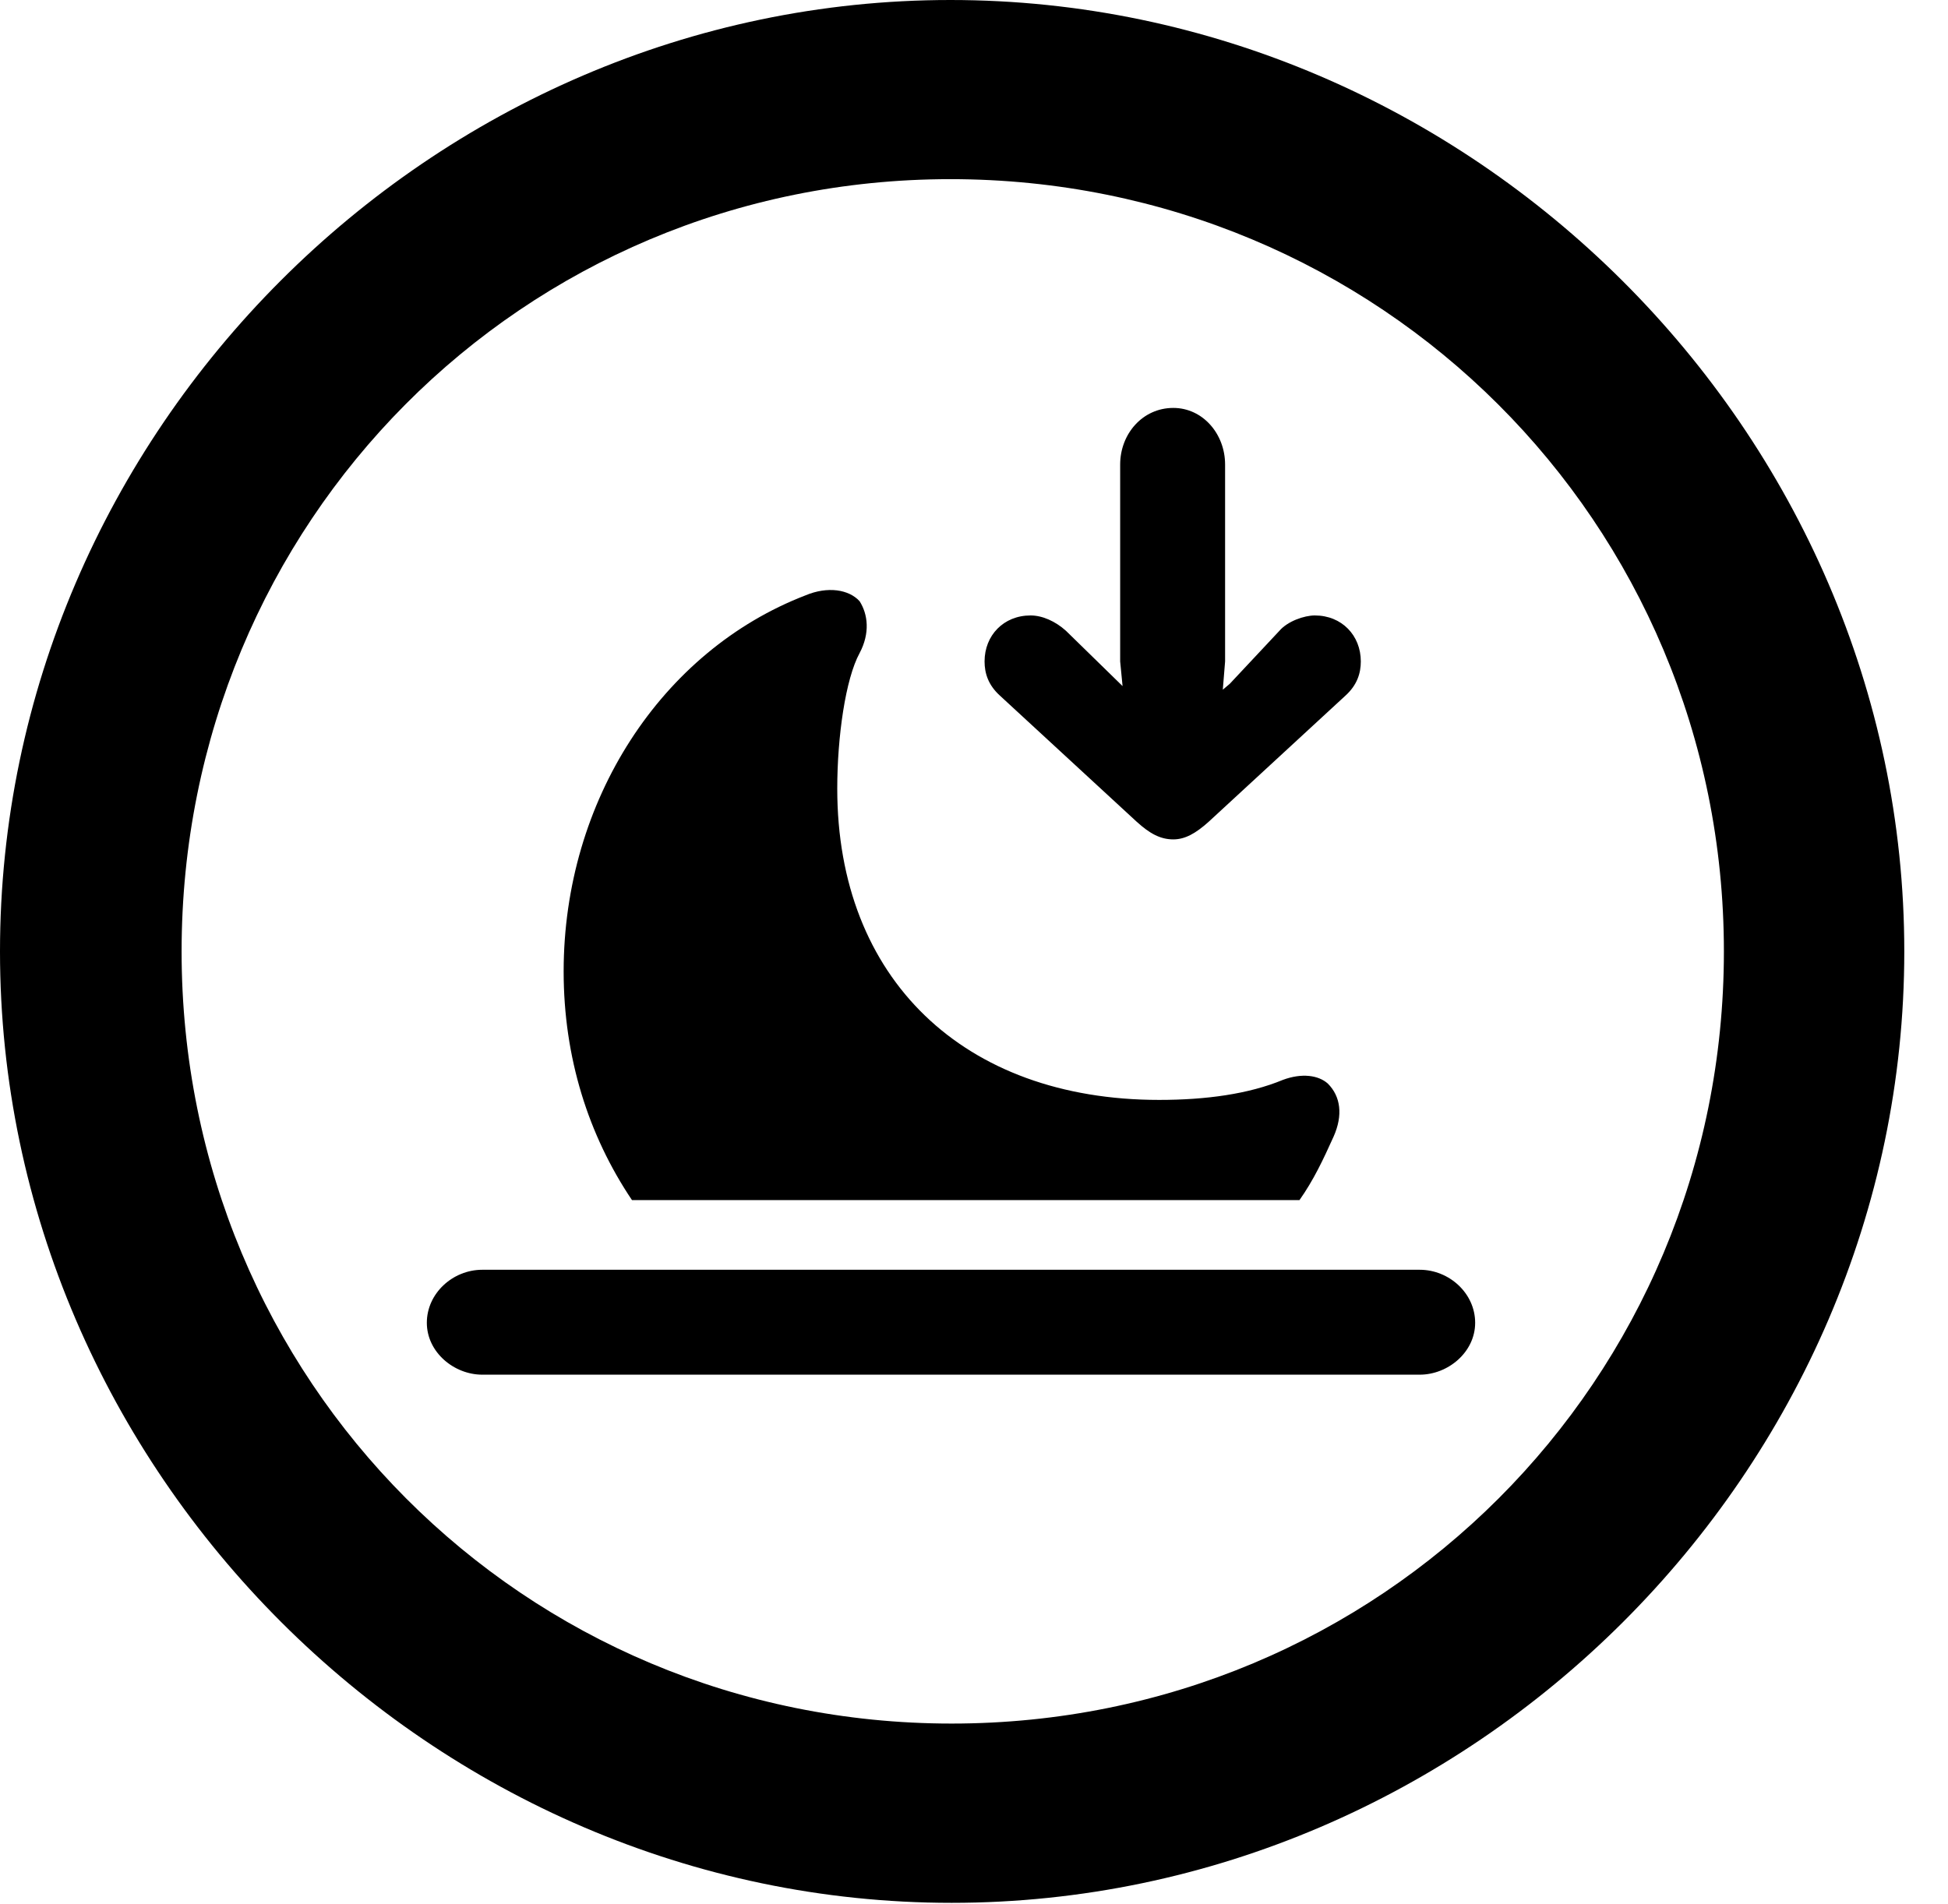 <svg version="1.1" xmlns="http://www.w3.org/2000/svg" xmlns:xlink="http://www.w3.org/1999/xlink" width="16.133" height="15.771" viewBox="0 0 16.133 15.771">
 <g>
  <rect height="15.771" opacity="0" width="16.133" x="0" y="0"/>
  <path d="M7.881 15.762C12.188 15.762 15.771 12.188 15.771 7.881C15.771 3.574 12.178 0 7.871 0C3.574 0 0 3.574 0 7.881C0 12.188 3.584 15.762 7.881 15.762ZM7.881 14.277C4.336 14.277 1.504 11.435 1.504 7.881C1.504 4.326 4.326 1.484 7.871 1.484C11.426 1.484 14.277 4.326 14.277 7.881C14.277 11.435 11.435 14.277 7.881 14.277Z" fill="currentColor"/>
  <path d="M9.717 3.379C9.463 3.379 9.277 3.594 9.277 3.848L9.277 5.479L9.297 5.684L9.307 5.693L8.828 5.225C8.74 5.146 8.633 5.098 8.535 5.098C8.311 5.098 8.154 5.264 8.154 5.479C8.154 5.576 8.184 5.674 8.281 5.762L9.414 6.807C9.521 6.904 9.609 6.953 9.717 6.953C9.814 6.953 9.902 6.904 10.01 6.807L11.143 5.762C11.24 5.674 11.27 5.576 11.27 5.479C11.27 5.264 11.113 5.098 10.889 5.098C10.801 5.098 10.664 5.146 10.596 5.225L10.185 5.664L10.127 5.713L10.146 5.479L10.146 3.848C10.146 3.594 9.961 3.379 9.717 3.379ZM3.994 11.387L11.758 11.387C11.992 11.387 12.217 11.201 12.217 10.957C12.217 10.713 12.002 10.518 11.758 10.518L3.994 10.518C3.75 10.518 3.535 10.713 3.535 10.957C3.535 11.201 3.76 11.387 3.994 11.387ZM5.234 9.941L10.762 9.941C10.879 9.775 10.957 9.609 11.045 9.414C11.123 9.238 11.104 9.082 10.996 8.975C10.918 8.906 10.781 8.887 10.625 8.945C10.342 9.062 9.99 9.111 9.6 9.111C7.979 9.111 6.934 8.105 6.934 6.533C6.934 6.104 7.002 5.625 7.119 5.41C7.207 5.244 7.188 5.088 7.119 4.98C7.031 4.883 6.855 4.854 6.67 4.932C5.479 5.391 4.668 6.631 4.668 8.047C4.668 8.76 4.873 9.404 5.234 9.941Z" fill="currentColor"/>
 </g>
</svg>
